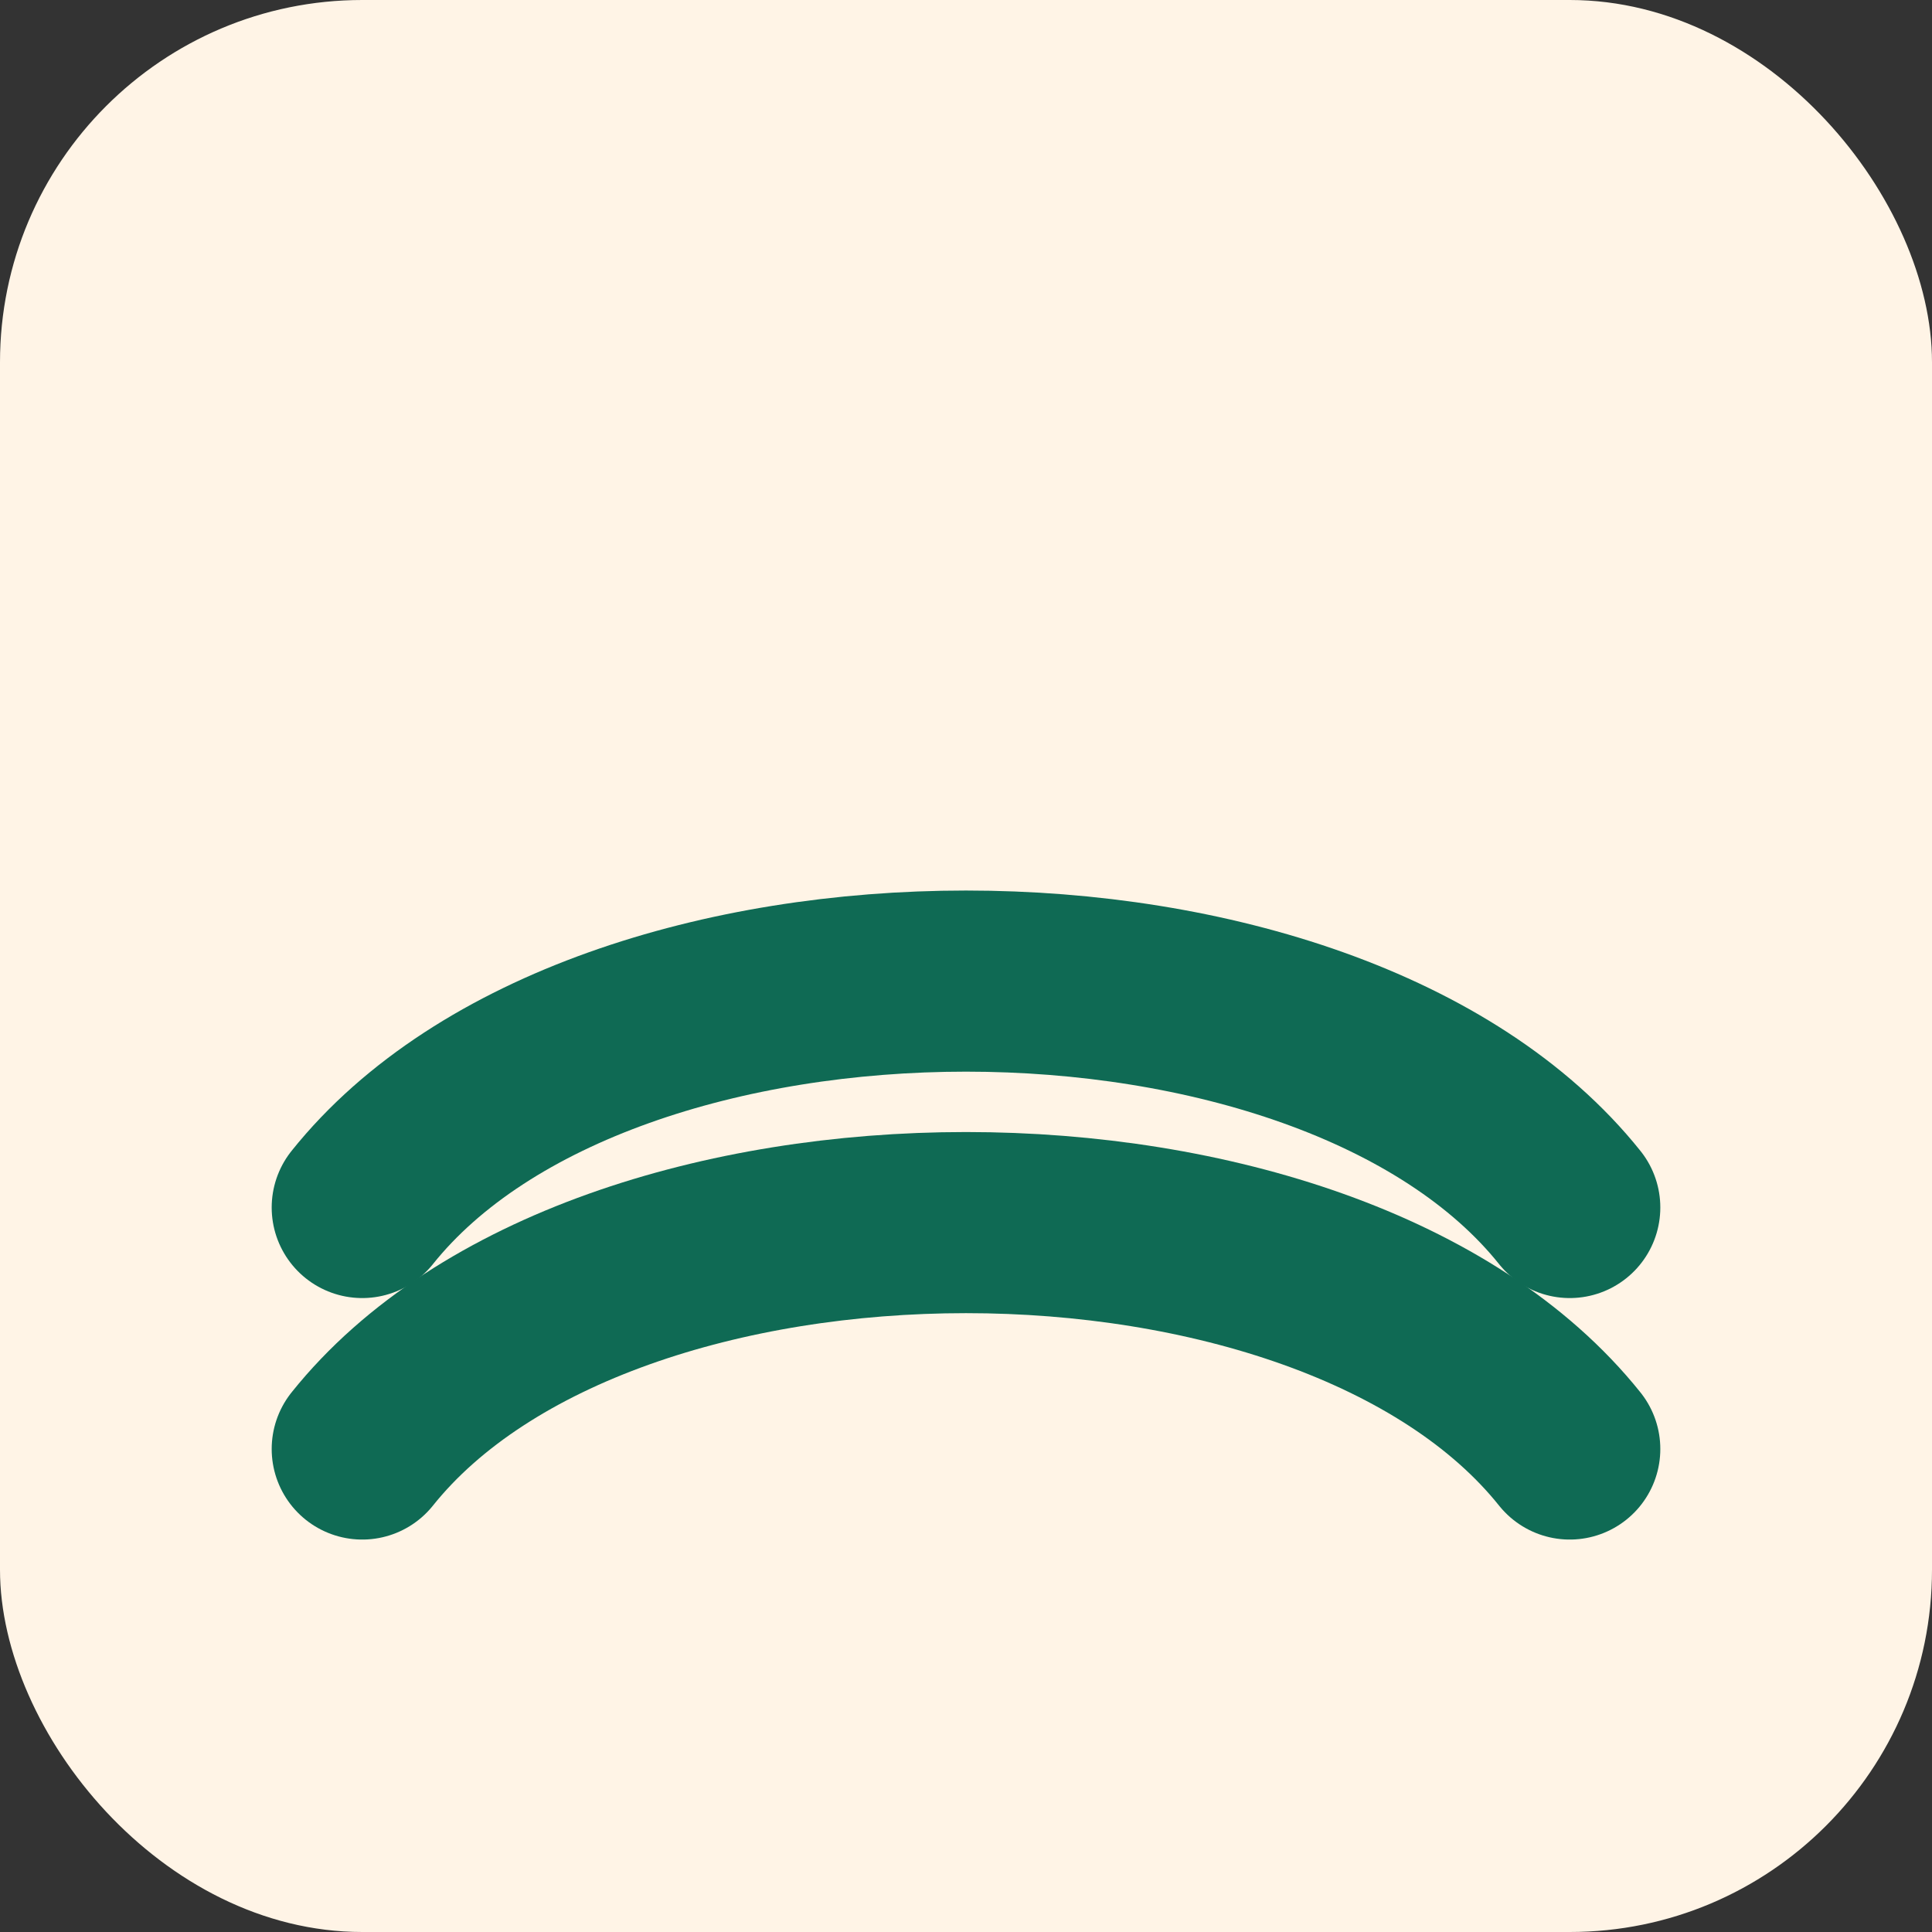 <svg xmlns="http://www.w3.org/2000/svg" width="64" height="64" viewBox="0 0 64 64">
  <rect x="0" y="0" width="64" height="64" fill="#333333" stroke="none"/>
  <rect width="64" height="64" rx="12" fill="#fff4e6"/>
  <path d="M12 40c8-10 32-10 40 0" stroke="#0f6a54" stroke-width="6" fill="none" stroke-linecap="round"/>
  <path d="M12 48c8-10 32-10 40 0" stroke="#0f6a54" stroke-width="6" fill="none" stroke-linecap="round"/>
</svg>
